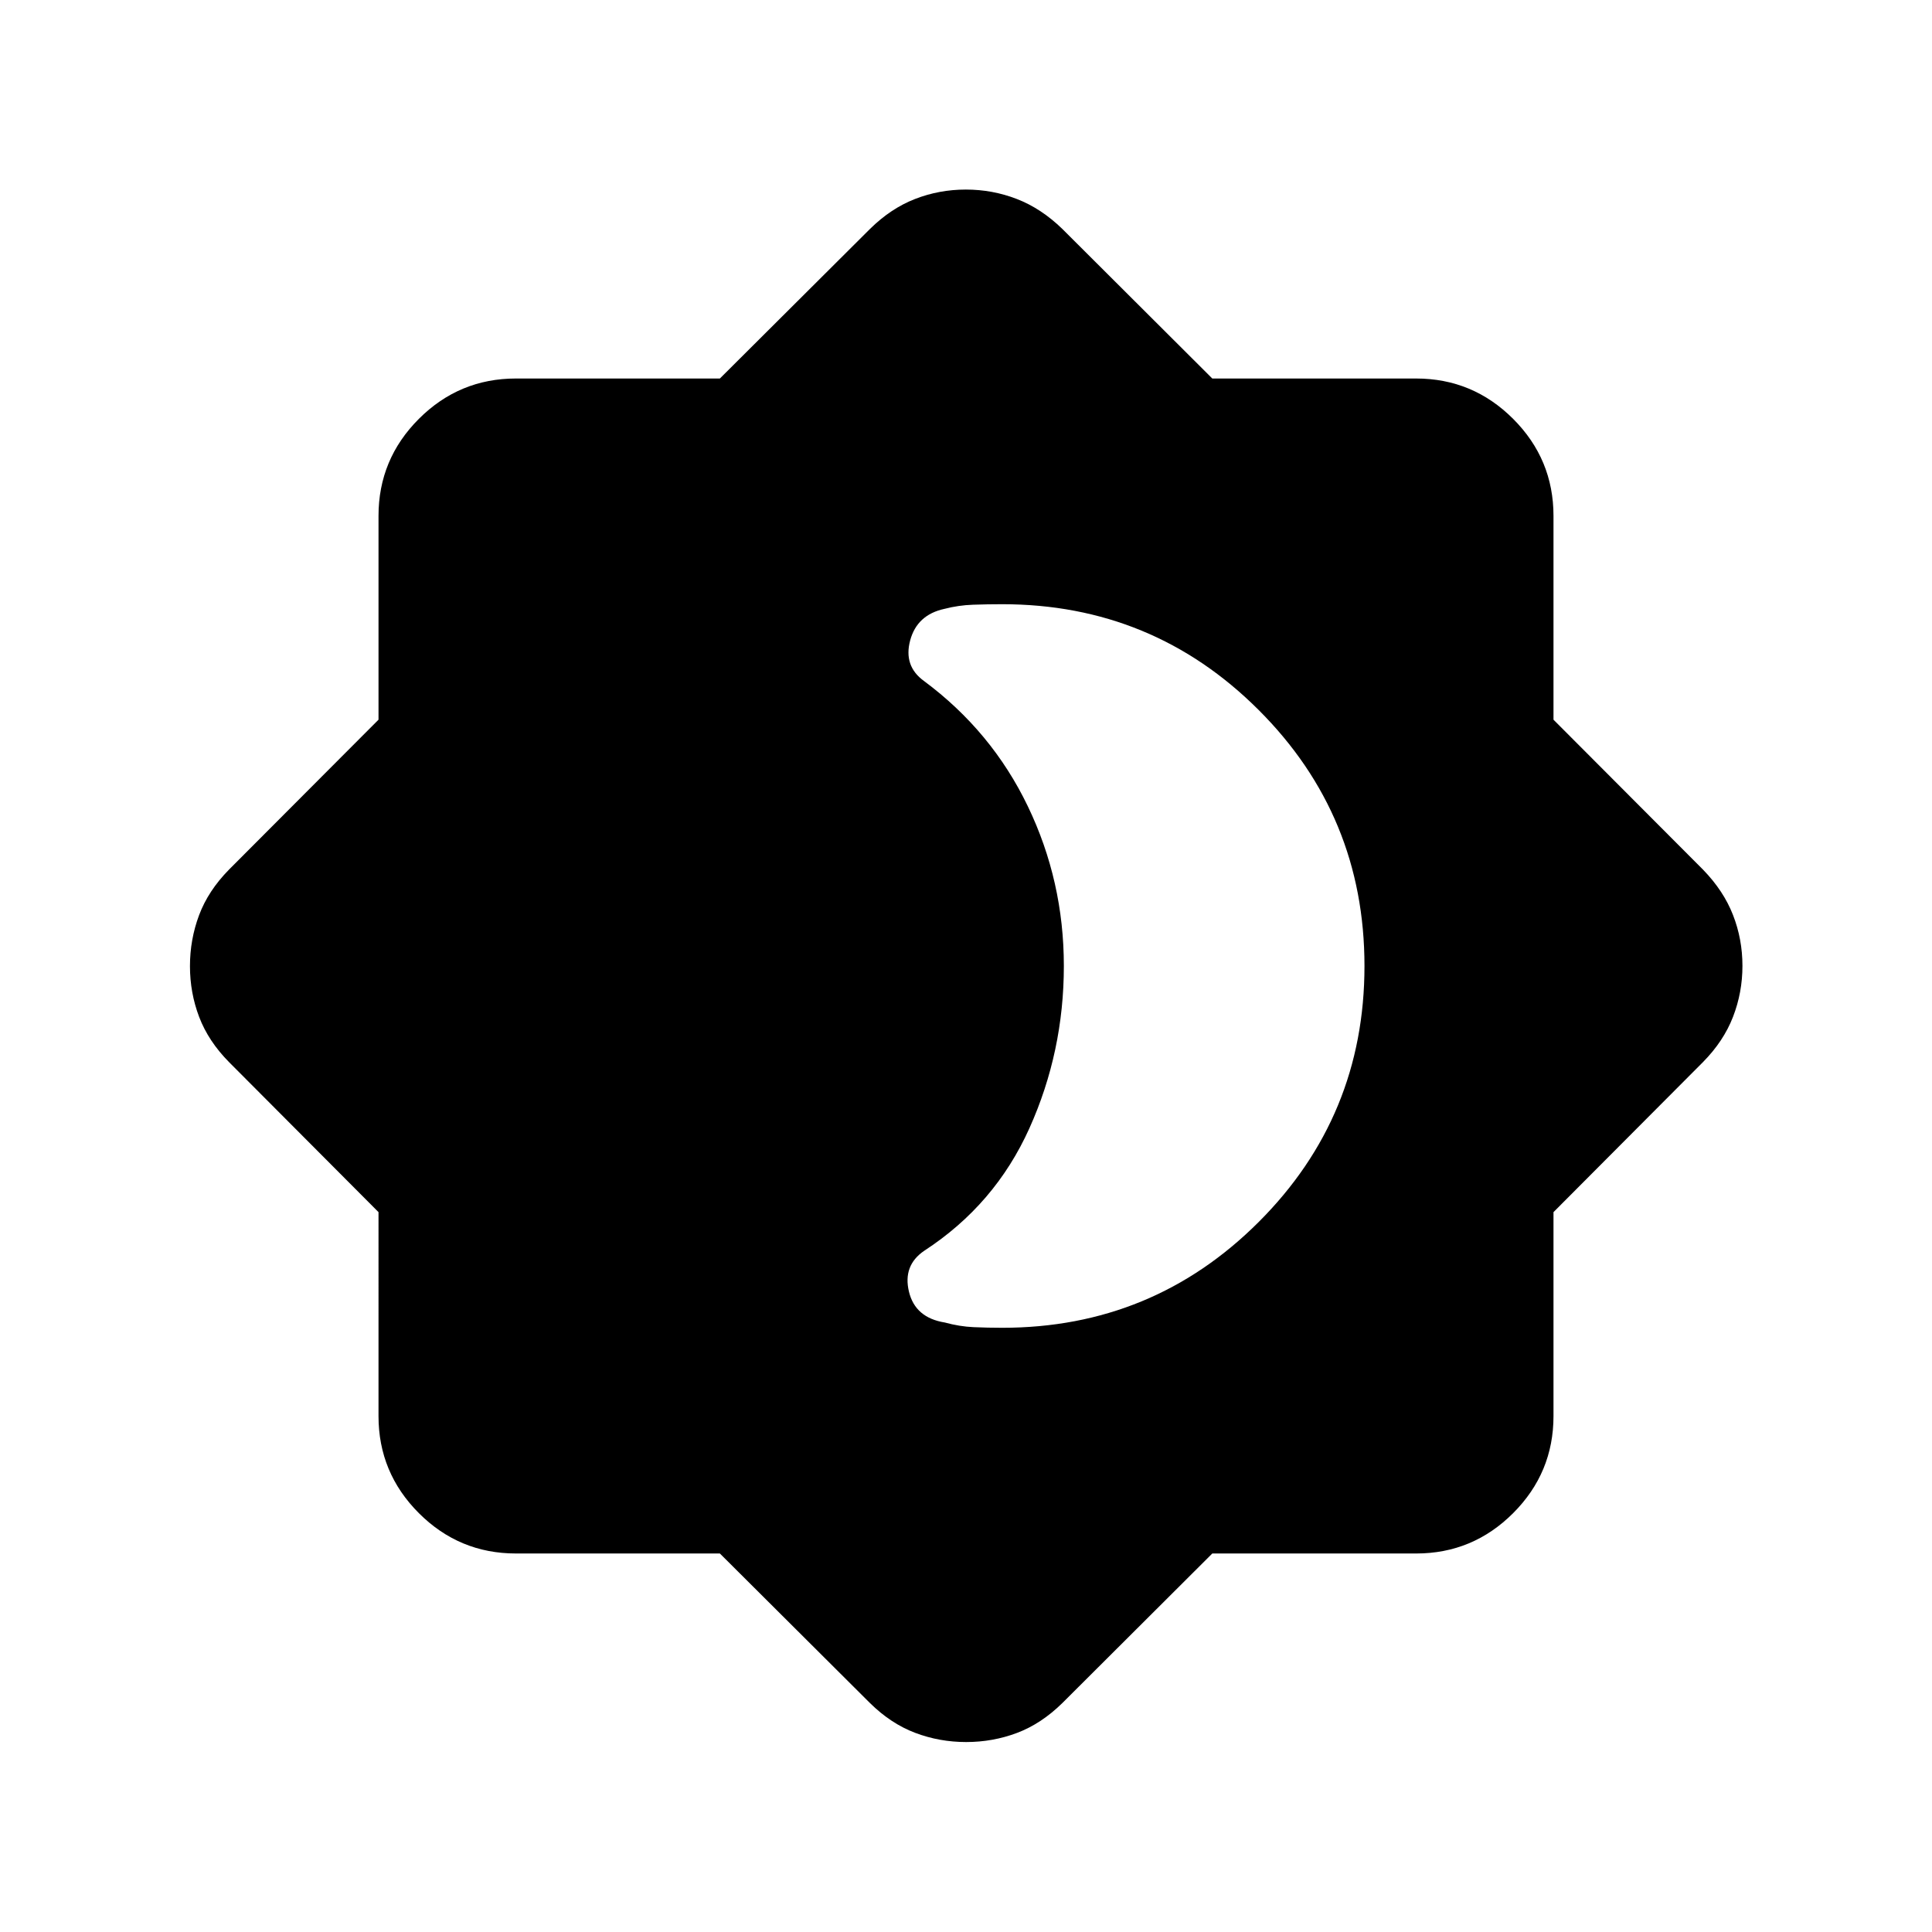 <svg xmlns="http://www.w3.org/2000/svg" height="24" viewBox="0 -960 960 960" width="24"><path d="M498-300.23q74.8 0 127.4-52.53Q678-405.29 678-479.99t-52.6-127.24q-52.6-52.54-127.4-52.54-7.19 0-14.47.25t-14.24 2.06q-13.61 2.94-17.03 15.66-3.41 12.72 6.82 20.15 33.7 25.01 51.62 62.24 17.92 37.23 17.92 79.39 0 42.57-17.1 80.6-17.1 38.03-52.29 60.93-10.69 7.3-7.58 20.3 3.1 12.99 17.83 15.34 7.29 2 14.31 2.31 7.02.31 14.21.31ZM357.7-188.08H256.35q-28.16 0-48.22-20.05-20.05-20.06-20.05-48.22V-357.7l-74.31-74.58q-10.23-10.37-14.81-22.4-4.57-12.02-4.57-25.25 0-13.22 4.53-25.33 4.53-12.11 14.85-22.62l74.31-74.51v-101.26q0-28.16 20.05-48.22 20.06-20.05 48.22-20.05H357.7l74.58-74.31q10.37-10.23 22.4-14.9 12.02-4.68 25.25-4.68 13.22 0 25.32 4.68 12.1 4.67 22.63 14.9l74.51 74.31h101.26q28.16 0 48.22 20.05 20.05 20.06 20.05 48.22v101.26l74.31 74.51q10.23 10.53 14.9 22.56 4.68 12.02 4.68 25.25 0 13.22-4.68 25.32-4.67 12.1-14.9 22.47l-74.31 74.58v101.35q0 28.16-20.05 48.22-20.06 20.05-48.22 20.05H602.39l-74.51 74.31q-10.51 10.32-22.54 14.85-12.03 4.53-25.27 4.53-13.23 0-25.32-4.57-12.1-4.58-22.47-14.81l-74.58-74.31Z"/></svg>